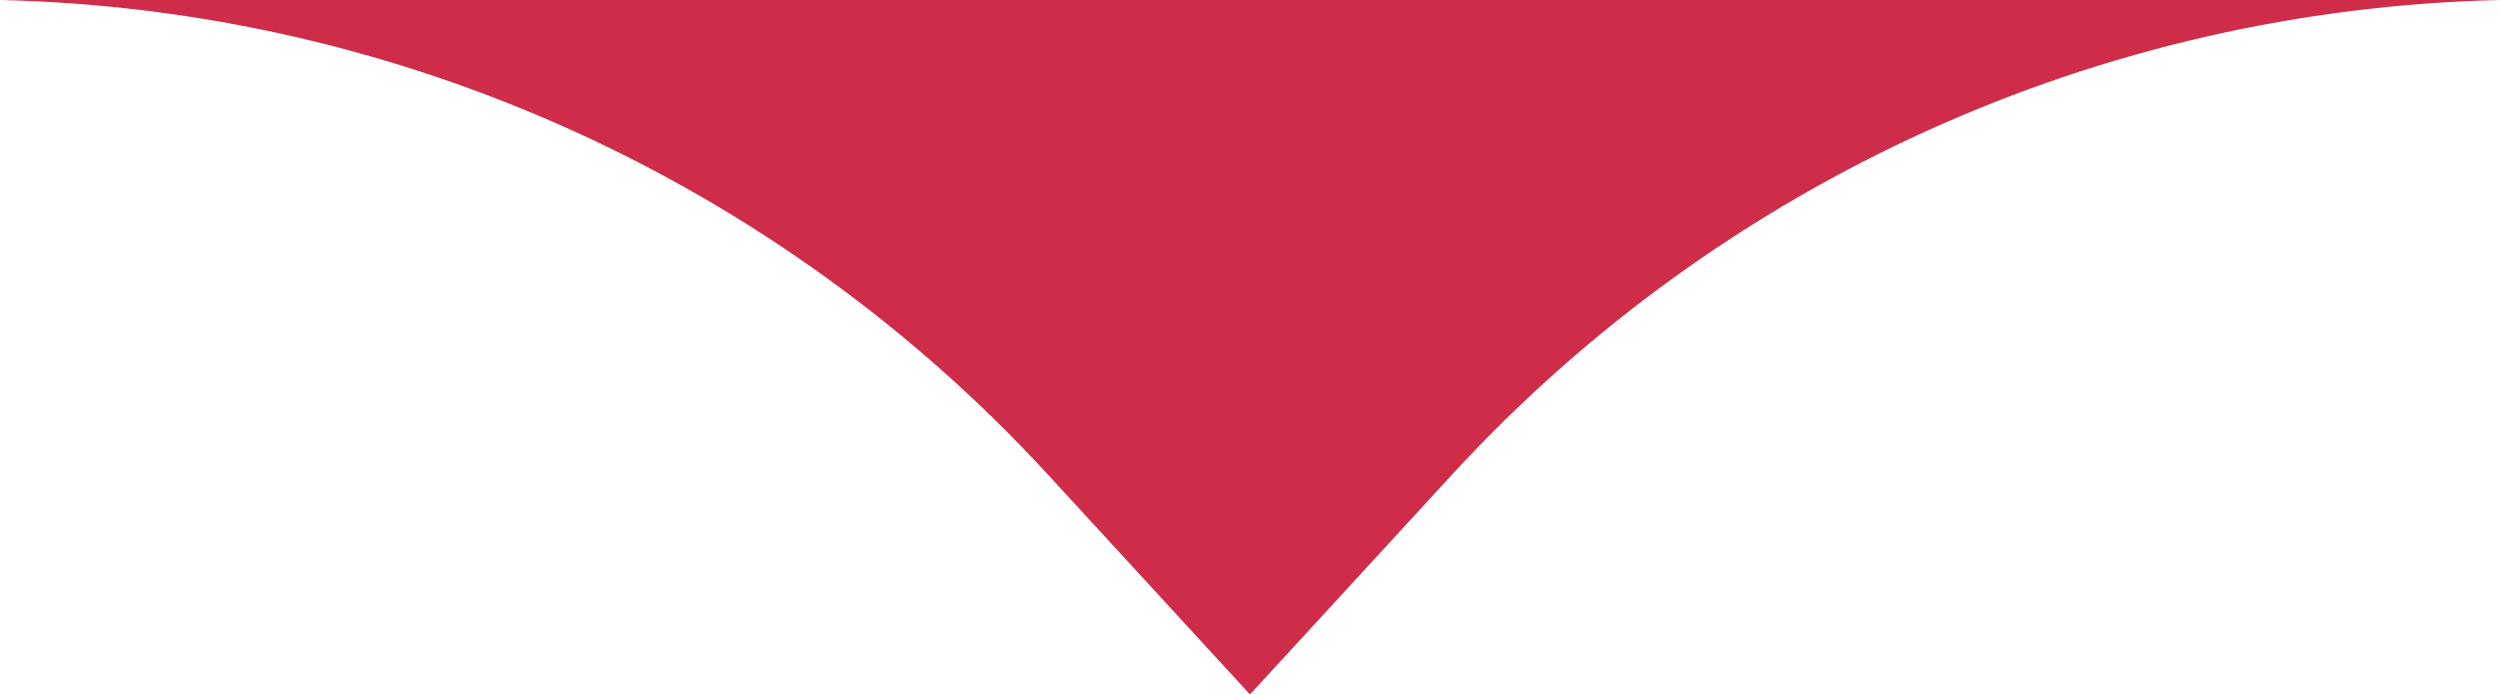 <svg width="90" height="25" viewBox="0 0 90 25" fill="none" xmlns="http://www.w3.org/2000/svg">
<path d="M0 0L90 3.7998e-06C75.623 0.332 62.001 6.502 52.27 17.09L45 25L37.73 17.09C27.999 6.502 14.377 0.332 0 0Z" fill="#CF2C4A"/>
</svg>
